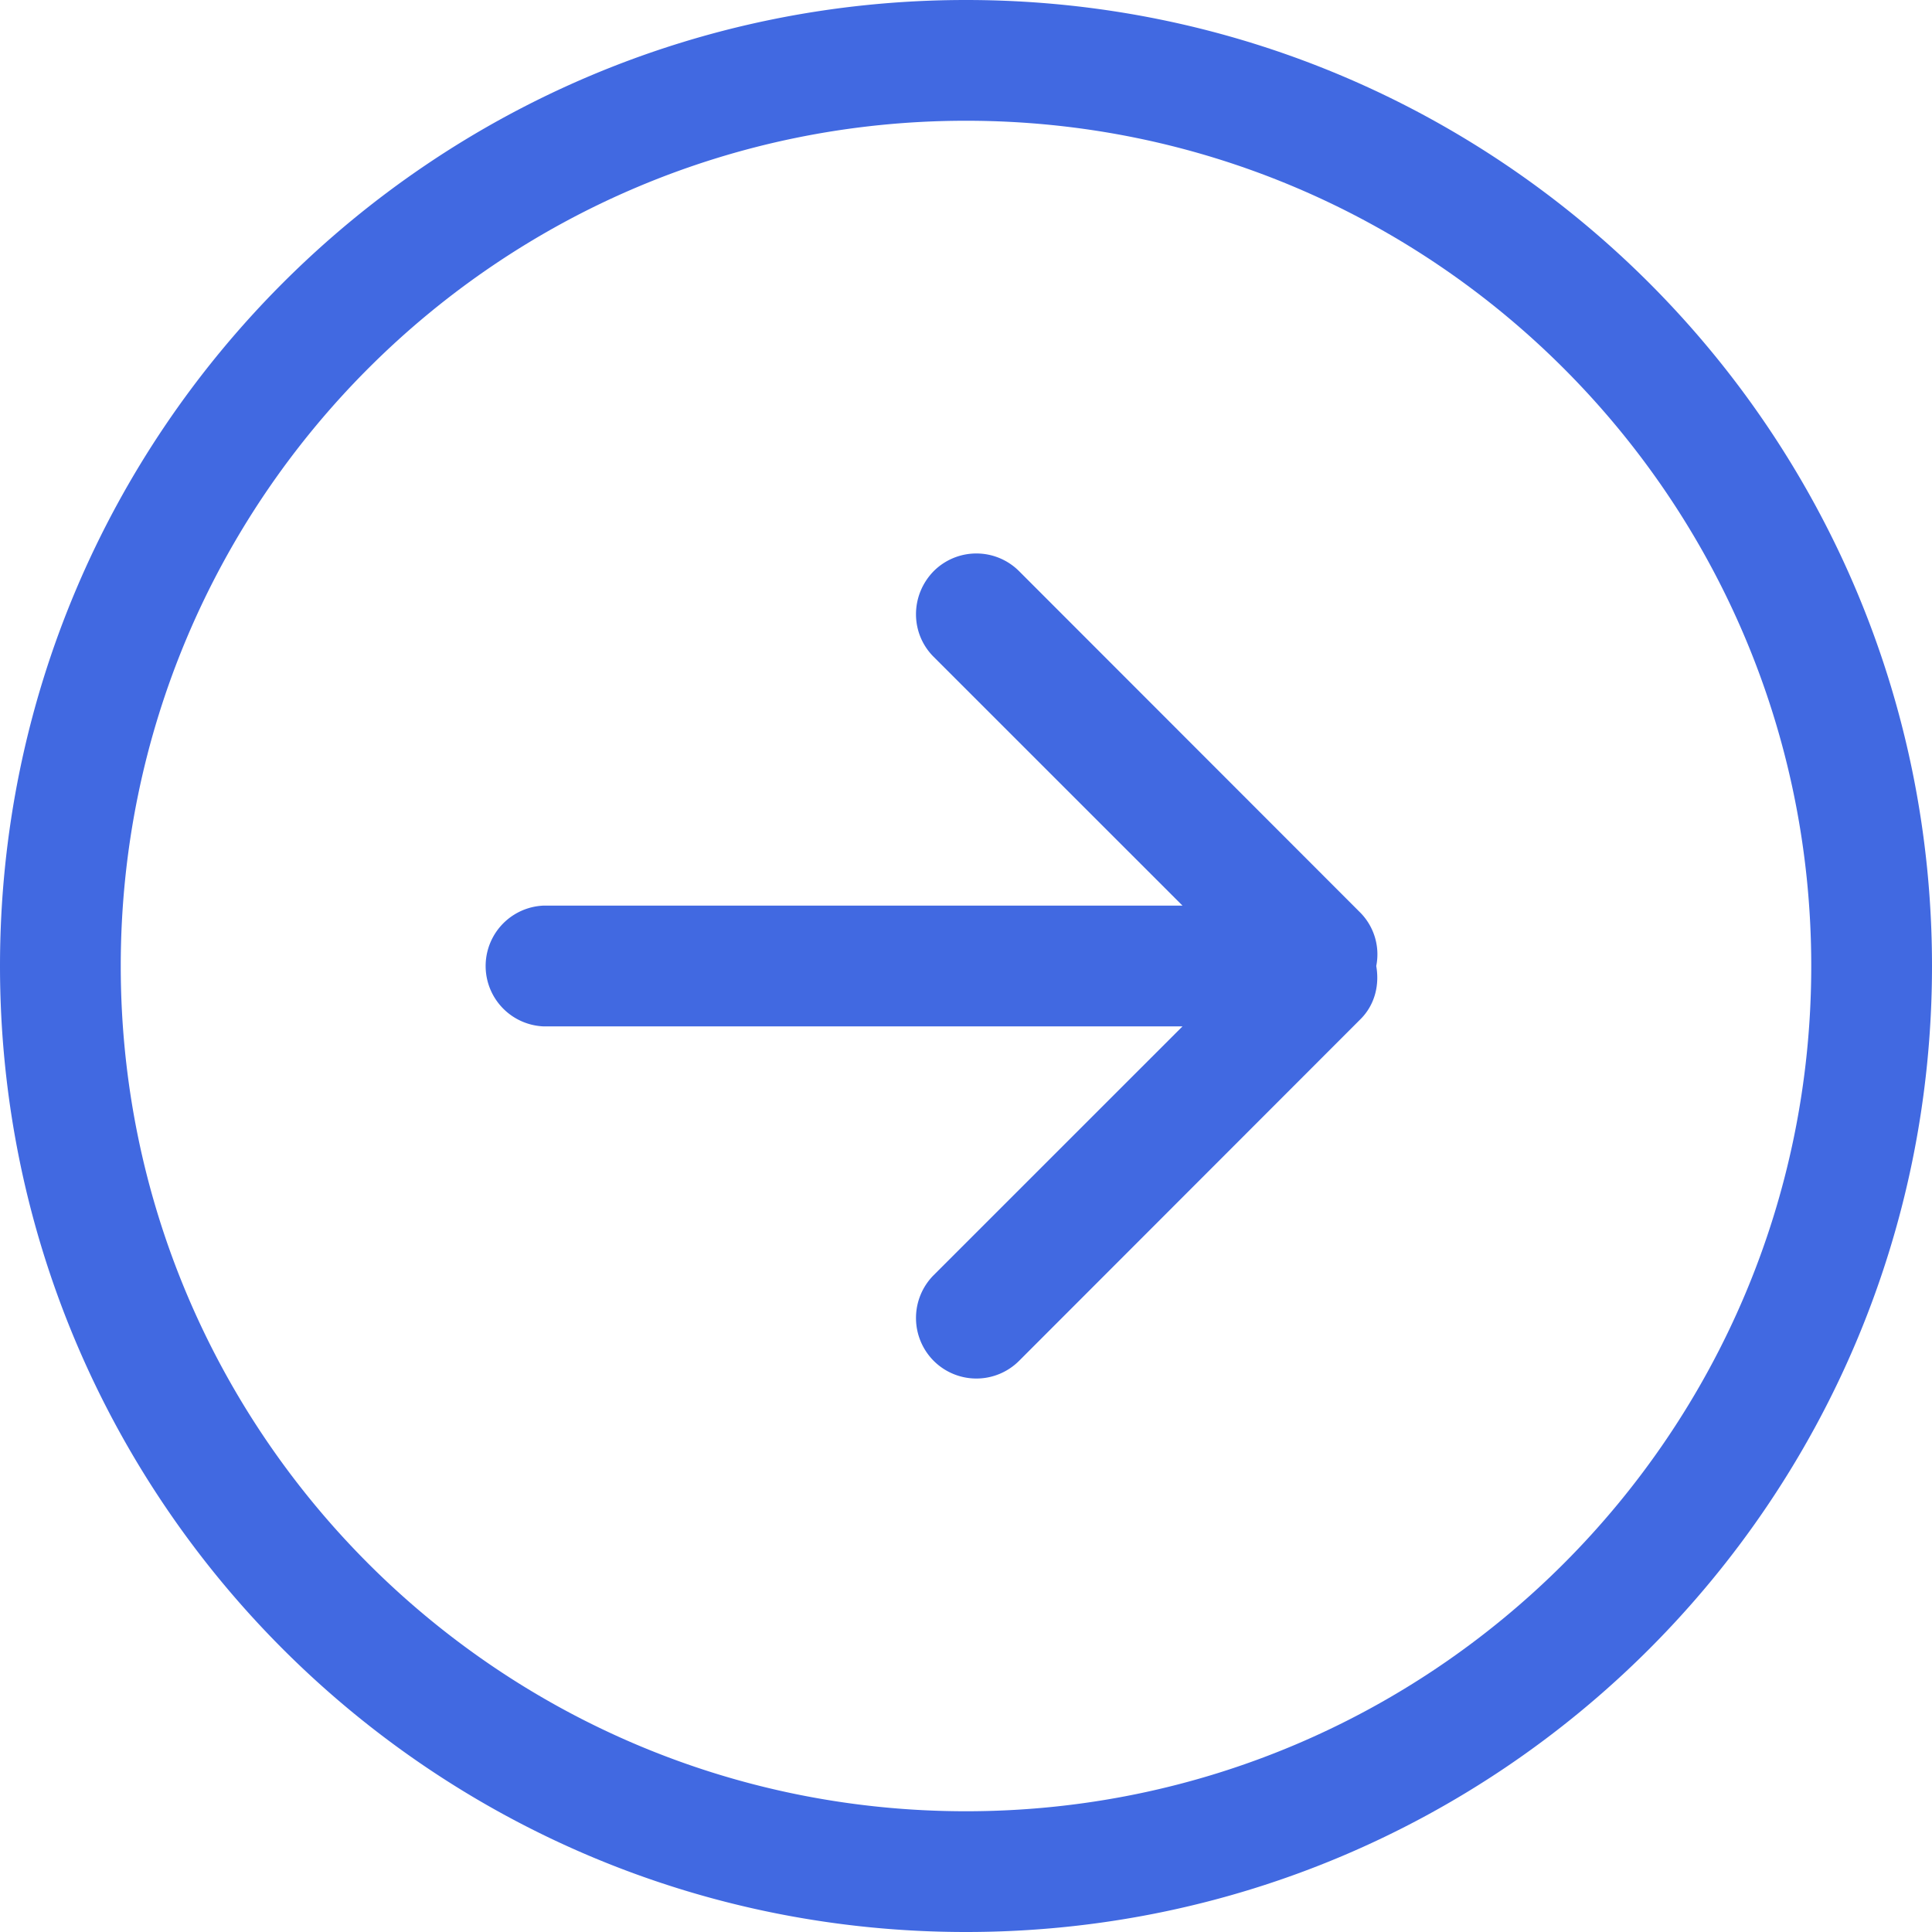 <svg xmlns="http://www.w3.org/2000/svg" width="800" height="800" viewBox="0 0 32 32"><path fill="royalblue" fill-rule="evenodd" d="M16 30C8.268 30 2 23.73 2 16S8.268 2 16 2s14 6.27 14 14-6.268 14-14 14Zm0-30C7.163 0 0 7.16 0 16s7.163 16 16 16 16-7.16 16-16S24.837 0 16 0Zm6.535 15.12-5.656-5.66a1 1 0 0 0-1.414 0c-.391.4-.391 1.03 0 1.42L19.586 15H9a1.001 1.001 0 0 0 0 2h10.586l-4.121 4.12a1.006 1.006 0 0 0 0 1.42 1 1 0 0 0 1.414 0l5.656-5.66c.24-.24.315-.57.26-.88a.984.984 0 0 0-.26-.88Z"/></svg>